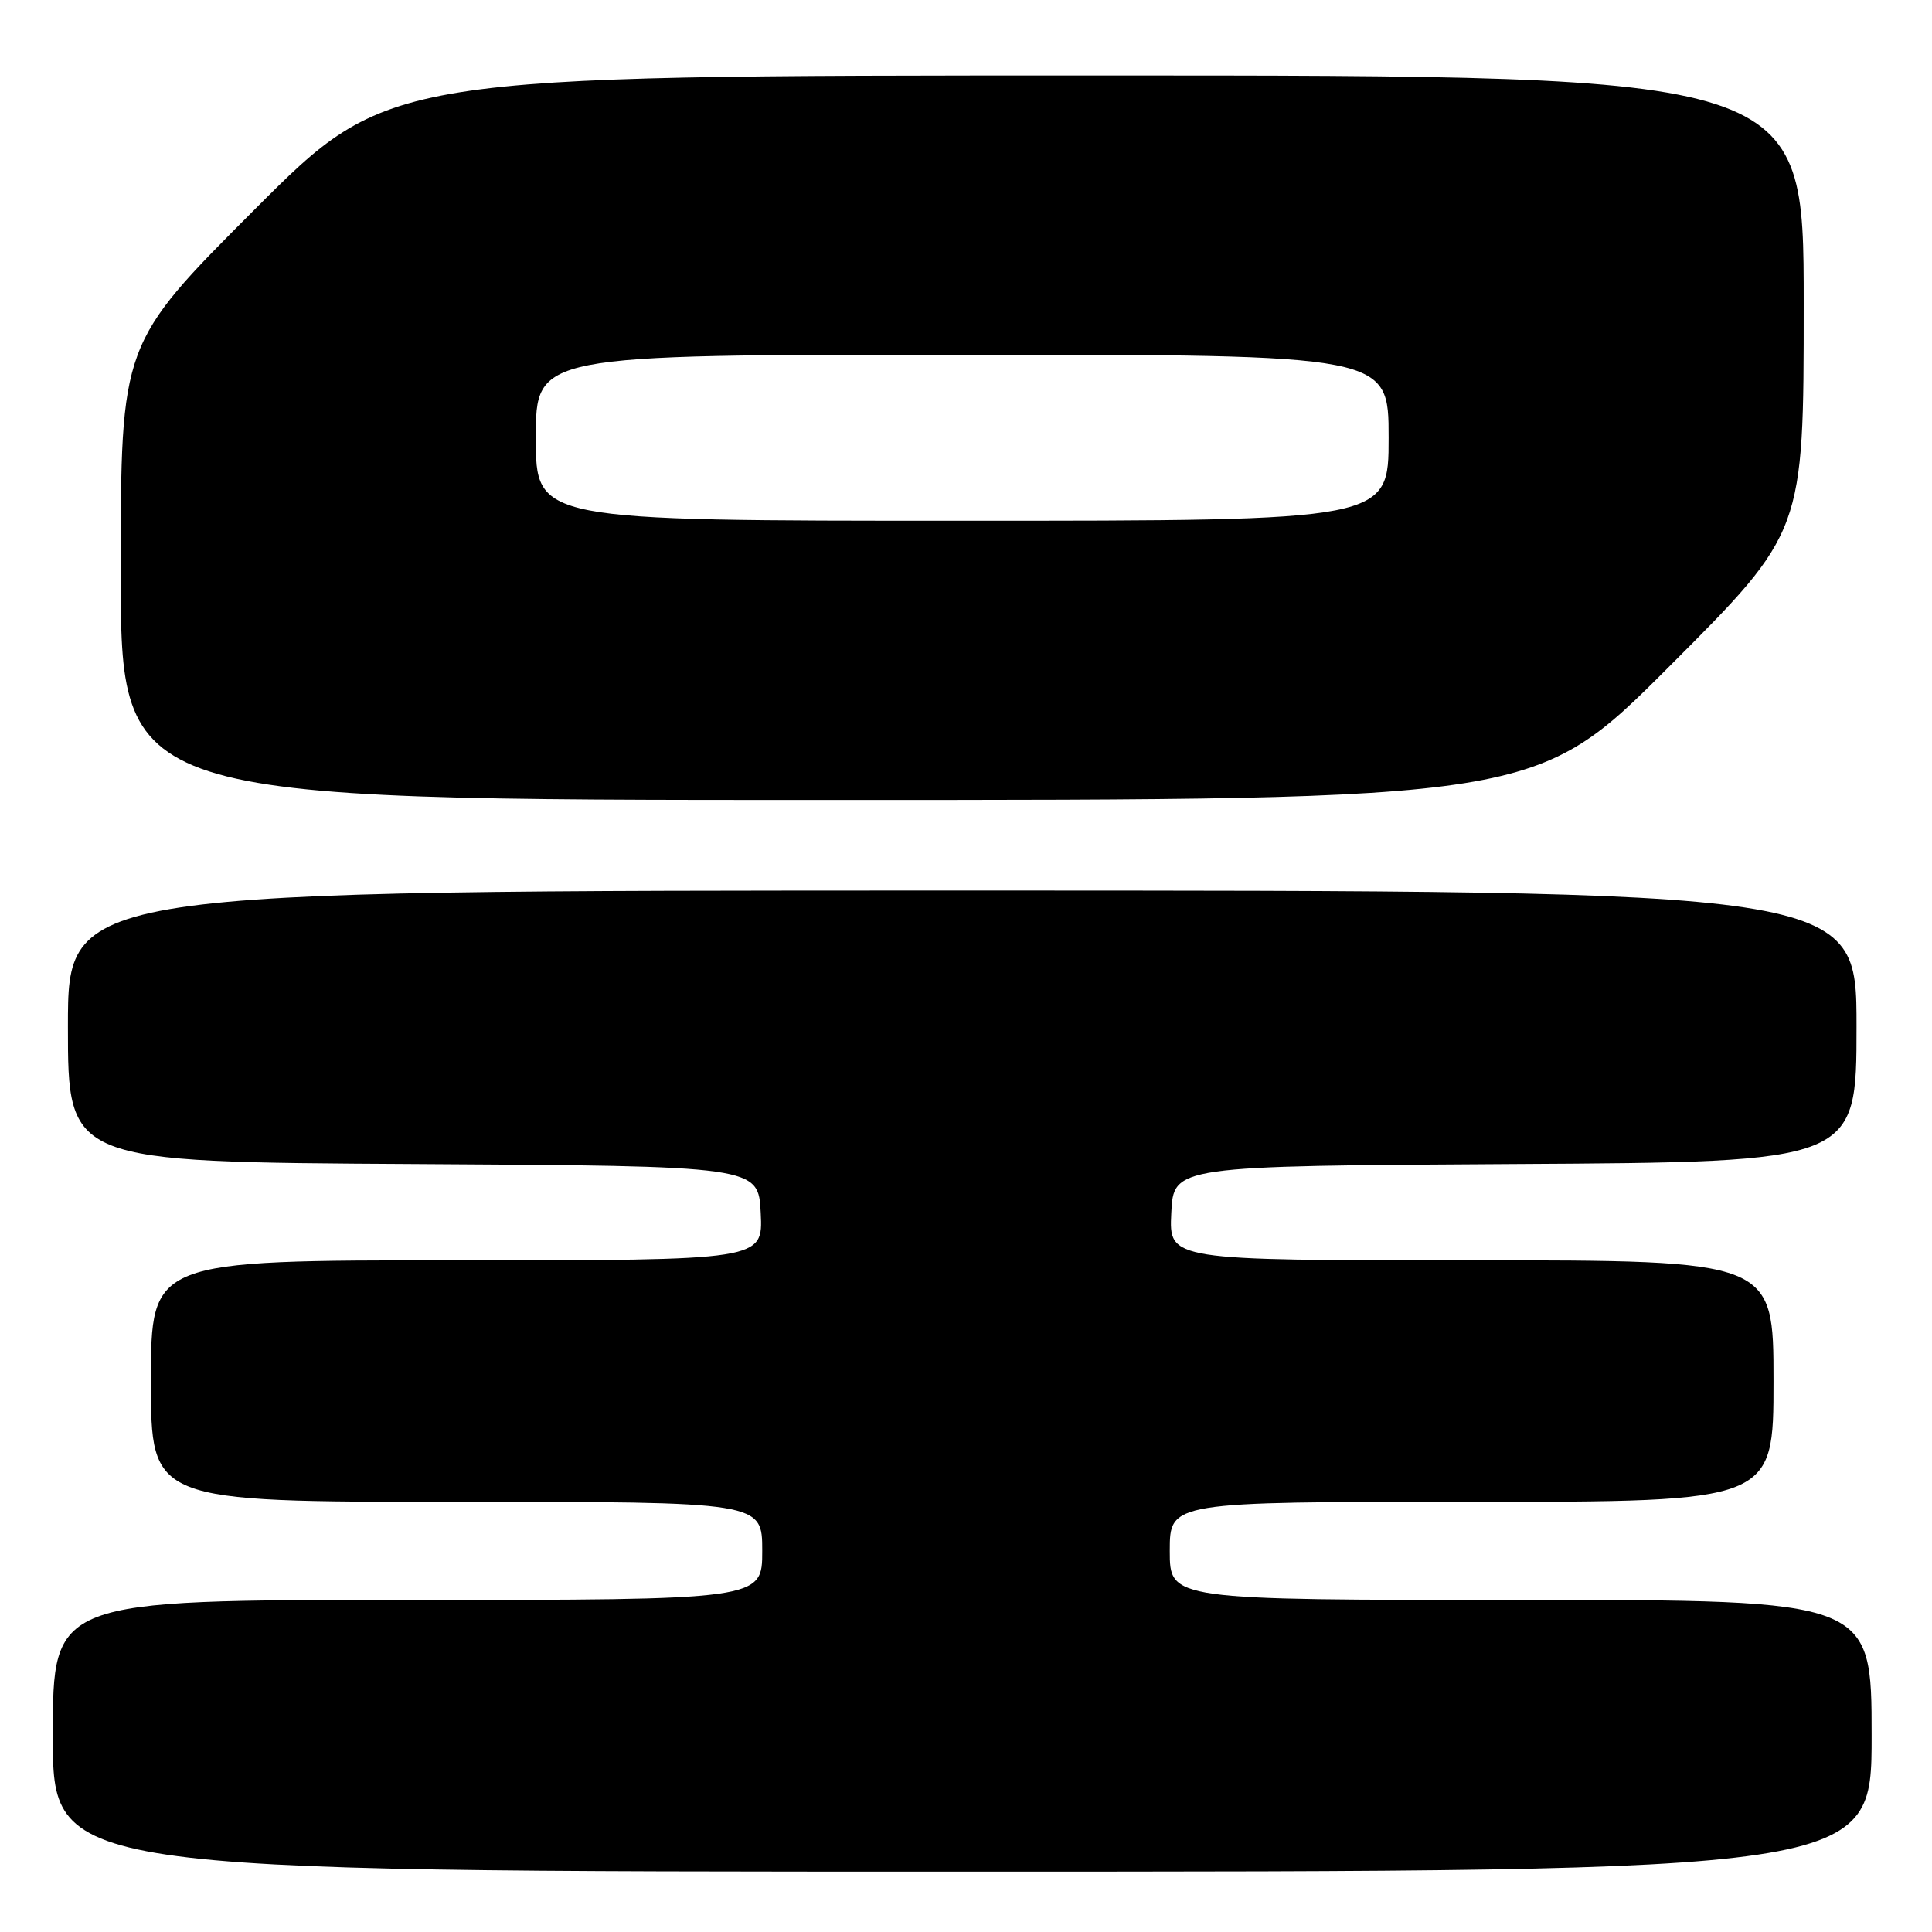 <?xml version="1.0" encoding="UTF-8" standalone="no"?>
<!DOCTYPE svg PUBLIC "-//W3C//DTD SVG 1.1//EN" "http://www.w3.org/Graphics/SVG/1.1/DTD/svg11.dtd" >
<svg xmlns="http://www.w3.org/2000/svg" xmlns:xlink="http://www.w3.org/1999/xlink" version="1.1" viewBox="0 0 256 256">
 <g >
 <path fill="currentColor"
d=" M 248.00 230.00 C 248.00 212.00 248.00 212.00 201.50 212.00 C 155.00 212.00 155.00 212.00 155.00 205.50 C 155.00 199.00 155.00 199.00 195.00 199.00 C 235.00 199.00 235.00 199.00 235.00 183.00 C 235.00 167.00 235.00 167.00 194.95 167.00 C 154.90 167.00 154.90 167.00 155.20 160.75 C 155.50 154.50 155.50 154.50 200.75 154.24 C 246.00 153.98 246.00 153.98 246.00 135.99 C 246.00 118.00 246.00 118.00 127.50 118.00 C 9.00 118.00 9.00 118.00 9.00 135.99 C 9.00 153.98 9.00 153.98 54.75 154.24 C 100.50 154.50 100.50 154.50 100.80 160.75 C 101.10 167.00 101.10 167.00 60.55 167.00 C 20.00 167.00 20.00 167.00 20.00 183.00 C 20.00 199.00 20.00 199.00 60.50 199.00 C 101.00 199.00 101.00 199.00 101.00 205.50 C 101.00 212.00 101.00 212.00 54.00 212.00 C 7.00 212.00 7.00 212.00 7.00 230.00 C 7.00 248.00 7.00 248.00 127.50 248.00 C 248.00 248.00 248.00 248.00 248.00 230.00 Z  M 221.26 88.24 C 239.00 70.48 239.00 70.48 239.00 40.24 C 239.00 10.00 239.00 10.00 145.24 10.00 C 51.48 10.00 51.48 10.00 33.74 27.76 C 16.00 45.52 16.00 45.52 16.00 75.76 C 16.00 106.00 16.00 106.00 109.76 106.00 C 203.52 106.00 203.52 106.00 221.26 88.24 Z  M 71.00 58.00 C 71.00 47.00 71.00 47.00 127.50 47.00 C 184.00 47.00 184.00 47.00 184.00 58.00 C 184.00 69.00 184.00 69.00 127.50 69.00 C 71.00 69.00 71.00 69.00 71.00 58.00 Z "/>
</g>
</svg>